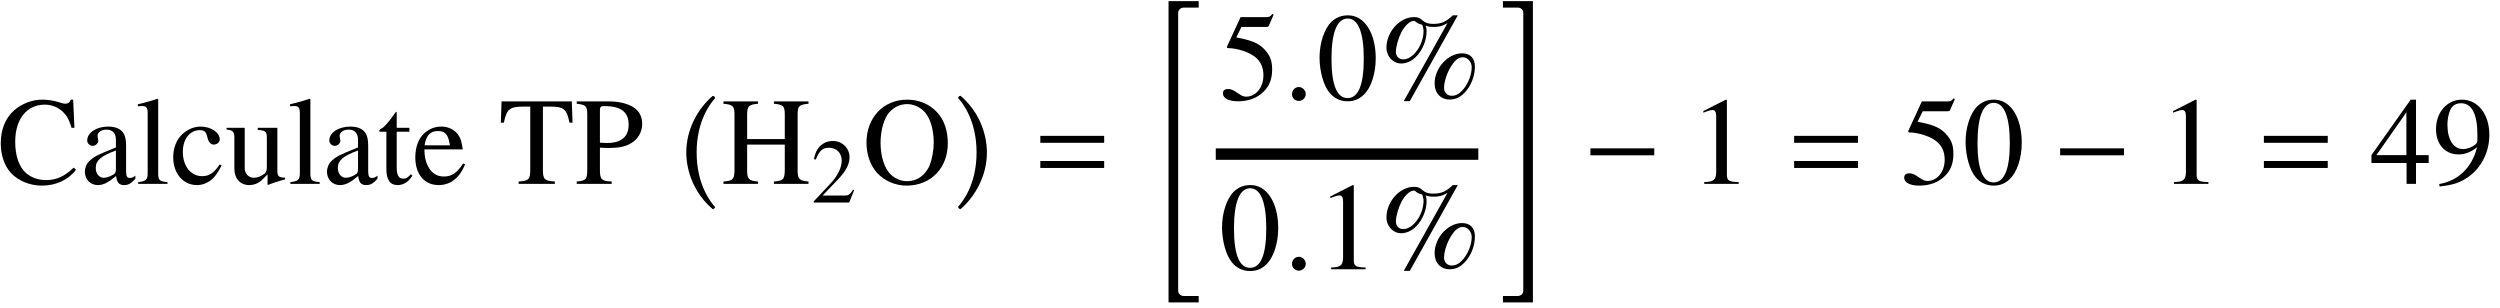 <?xml version="1.0" encoding="UTF-8"?>
<svg xmlns="http://www.w3.org/2000/svg" xmlns:xlink="http://www.w3.org/1999/xlink" width="219pt" height="27pt" viewBox="0 0 219 27" version="1.1">
<defs>
<g>
<symbol overflow="visible" id="glyph0-0">
<path style="stroke:none;" d="M 6.766 -4.906 L 6.656 -7.375 L 6.438 -7.375 C 6.375 -7.141 6.188 -7.016 5.984 -7.016 C 5.875 -7.016 5.719 -7.047 5.547 -7.109 C 5.016 -7.281 4.469 -7.375 3.953 -7.375 C 3.062 -7.375 2.156 -7.031 1.484 -6.438 C 0.719 -5.766 0.312 -4.75 0.312 -3.547 C 0.312 -2.531 0.625 -1.594 1.188 -0.969 C 1.844 -0.266 2.844 0.156 3.922 0.156 C 5.156 0.156 6.234 -0.344 6.906 -1.234 L 6.703 -1.422 C 5.906 -0.656 5.188 -0.328 4.281 -0.328 C 3.594 -0.328 2.984 -0.547 2.516 -0.953 C 1.906 -1.5 1.578 -2.469 1.578 -3.688 C 1.578 -5.656 2.578 -6.938 4.172 -6.938 C 4.781 -6.938 5.359 -6.703 5.797 -6.266 C 6.141 -5.922 6.297 -5.609 6.516 -4.906 Z M 6.766 -4.906 "/>
</symbol>
<symbol overflow="visible" id="glyph0-1">
<path style="stroke:none;" d="M 4.828 -0.719 C 4.641 -0.562 4.5 -0.516 4.344 -0.516 C 4.094 -0.516 4.016 -0.672 4.016 -1.141 L 4.016 -3.266 C 4.016 -3.844 3.953 -4.156 3.797 -4.422 C 3.562 -4.812 3.094 -5.016 2.438 -5.016 C 1.422 -5.016 0.609 -4.484 0.609 -3.797 C 0.609 -3.547 0.828 -3.328 1.078 -3.328 C 1.344 -3.328 1.578 -3.547 1.578 -3.781 C 1.578 -3.828 1.562 -3.875 1.547 -3.953 C 1.531 -4.062 1.516 -4.141 1.516 -4.219 C 1.516 -4.516 1.859 -4.75 2.297 -4.75 C 2.828 -4.75 3.125 -4.438 3.125 -3.844 L 3.125 -3.188 C 1.453 -2.516 1.266 -2.422 0.797 -2 C 0.562 -1.781 0.406 -1.422 0.406 -1.062 C 0.406 -0.375 0.891 0.109 1.547 0.109 C 2.031 0.109 2.469 -0.125 3.141 -0.688 C 3.203 -0.125 3.391 0.109 3.844 0.109 C 4.203 0.109 4.438 -0.016 4.828 -0.438 Z M 3.125 -1.344 C 3.125 -1 3.078 -0.906 2.844 -0.781 C 2.578 -0.625 2.281 -0.531 2.047 -0.531 C 1.672 -0.531 1.359 -0.891 1.359 -1.359 L 1.359 -1.406 C 1.359 -2.047 1.812 -2.438 3.125 -2.922 Z M 3.125 -1.344 "/>
</symbol>
<symbol overflow="visible" id="glyph0-2">
<path style="stroke:none;" d="M 0.203 -6.797 L 0.266 -6.797 C 0.391 -6.812 0.531 -6.812 0.609 -6.812 C 0.953 -6.812 1.062 -6.656 1.062 -6.156 L 1.062 -0.953 C 1.062 -0.359 0.922 -0.219 0.234 -0.156 L 0.234 0 L 2.797 0 L 2.797 -0.156 C 2.109 -0.203 1.984 -0.312 1.984 -0.922 L 1.984 -7.422 L 1.938 -7.453 C 1.375 -7.266 0.953 -7.156 0.203 -6.969 Z M 0.203 -6.797 "/>
</symbol>
<symbol overflow="visible" id="glyph0-3">
<path style="stroke:none;" d="M 4.344 -1.703 C 3.812 -0.938 3.422 -0.672 2.797 -0.672 C 1.812 -0.672 1.109 -1.547 1.109 -2.797 C 1.109 -3.922 1.719 -4.703 2.594 -4.703 C 2.984 -4.703 3.125 -4.578 3.234 -4.172 L 3.297 -3.938 C 3.391 -3.625 3.594 -3.438 3.812 -3.438 C 4.094 -3.438 4.344 -3.641 4.344 -3.891 C 4.344 -4.5 3.578 -5.016 2.656 -5.016 C 2.125 -5.016 1.578 -4.797 1.125 -4.406 C 0.578 -3.922 0.266 -3.188 0.266 -2.328 C 0.266 -0.906 1.141 0.109 2.344 0.109 C 2.828 0.109 3.266 -0.062 3.672 -0.406 C 3.953 -0.672 4.172 -0.953 4.5 -1.609 Z M 4.344 -1.703 "/>
</symbol>
<symbol overflow="visible" id="glyph0-4">
<path style="stroke:none;" d="M 5.219 -0.547 L 5.172 -0.547 C 4.672 -0.547 4.547 -0.672 4.547 -1.172 L 4.547 -4.906 L 2.828 -4.906 L 2.828 -4.719 C 3.5 -4.688 3.625 -4.578 3.625 -4.031 L 3.625 -1.469 C 3.625 -1.172 3.578 -1.016 3.422 -0.891 C 3.125 -0.656 2.797 -0.531 2.469 -0.531 C 2.047 -0.531 1.688 -0.891 1.688 -1.359 L 1.688 -4.906 L 0.094 -4.906 L 0.094 -4.75 C 0.625 -4.719 0.781 -4.562 0.781 -4.062 L 0.781 -1.312 C 0.781 -0.453 1.297 0.109 2.094 0.109 C 2.5 0.109 2.922 -0.062 3.219 -0.359 L 3.688 -0.828 L 3.688 0.078 L 3.734 0.094 C 4.281 -0.125 4.672 -0.234 5.219 -0.391 Z M 5.219 -0.547 "/>
</symbol>
<symbol overflow="visible" id="glyph0-5">
<path style="stroke:none;" d="M 2.781 -4.906 L 1.672 -4.906 L 1.672 -6.172 C 1.672 -6.281 1.672 -6.312 1.609 -6.312 C 1.531 -6.219 1.469 -6.125 1.391 -6.016 C 0.969 -5.406 0.5 -4.891 0.328 -4.844 C 0.203 -4.766 0.141 -4.688 0.141 -4.641 C 0.141 -4.609 0.156 -4.578 0.188 -4.562 L 0.766 -4.562 L 0.766 -1.281 C 0.766 -0.359 1.094 0.109 1.734 0.109 C 2.266 0.109 2.688 -0.156 3.047 -0.719 L 2.906 -0.844 C 2.672 -0.562 2.484 -0.453 2.25 -0.453 C 1.844 -0.453 1.672 -0.75 1.672 -1.438 L 1.672 -4.562 L 2.781 -4.562 Z M 2.781 -4.906 "/>
</symbol>
<symbol overflow="visible" id="glyph0-6">
<path style="stroke:none;" d="M 4.453 -1.781 C 3.922 -0.953 3.453 -0.641 2.766 -0.641 C 2.141 -0.641 1.672 -0.953 1.359 -1.578 C 1.156 -2 1.078 -2.359 1.062 -3.016 L 4.422 -3.016 C 4.328 -3.734 4.219 -4.047 3.953 -4.391 C 3.625 -4.781 3.125 -5.016 2.547 -5.016 C 2 -5.016 1.5 -4.828 1.078 -4.453 C 0.562 -4 0.266 -3.234 0.266 -2.328 C 0.266 -0.828 1.062 0.109 2.312 0.109 C 3.344 0.109 4.172 -0.531 4.625 -1.719 Z M 1.078 -3.375 C 1.203 -4.219 1.578 -4.625 2.234 -4.625 C 2.906 -4.625 3.156 -4.312 3.297 -3.375 Z M 1.078 -3.375 "/>
</symbol>
<symbol overflow="visible" id="glyph0-7">
<path style="stroke:none;" d="M 2.766 -6.766 L 2.766 -1.312 C 2.766 -0.375 2.656 -0.266 1.75 -0.203 L 1.75 0 L 4.922 0 L 4.922 -0.203 C 4.031 -0.25 3.875 -0.391 3.875 -1.188 L 3.875 -6.766 L 4.469 -6.766 C 5.719 -6.766 5.953 -6.562 6.203 -5.359 L 6.469 -5.359 L 6.406 -7.219 L 0.25 -7.219 L 0.188 -5.359 L 0.453 -5.359 C 0.703 -6.547 0.953 -6.766 2.188 -6.766 Z M 2.766 -6.766 "/>
</symbol>
<symbol overflow="visible" id="glyph0-8">
<path style="stroke:none;" d="M 2.203 -3.172 C 2.484 -3.156 2.672 -3.141 2.953 -3.141 C 3.812 -3.141 4.391 -3.25 4.859 -3.516 C 5.516 -3.859 5.906 -4.531 5.906 -5.25 C 5.906 -5.703 5.766 -6.125 5.469 -6.438 C 5.031 -6.922 4.078 -7.219 3.047 -7.219 L 0.172 -7.219 L 0.172 -7.016 C 0.984 -6.922 1.094 -6.812 1.094 -6.031 L 1.094 -1.312 C 1.094 -0.391 1 -0.281 0.172 -0.203 L 0.172 0 L 3.234 0 L 3.234 -0.203 C 2.359 -0.234 2.203 -0.391 2.203 -1.188 Z M 2.203 -6.453 C 2.203 -6.734 2.281 -6.812 2.578 -6.812 C 4.047 -6.812 4.719 -6.297 4.719 -5.188 C 4.719 -4.125 4.078 -3.578 2.828 -3.578 C 2.609 -3.578 2.453 -3.594 2.203 -3.609 Z M 2.203 -6.453 "/>
</symbol>
<symbol overflow="visible" id="glyph0-9">
<path style="stroke:none;" d="M 2.281 -3.922 L 2.281 -6.031 C 2.281 -6.812 2.406 -6.938 3.234 -7.016 L 3.234 -7.219 L 0.203 -7.219 L 0.203 -7.016 C 1.047 -6.938 1.172 -6.812 1.172 -6.031 L 1.172 -1.312 C 1.172 -0.391 1.062 -0.266 0.203 -0.203 L 0.203 0 L 3.234 0 L 3.234 -0.203 C 2.422 -0.266 2.281 -0.422 2.281 -1.188 L 2.281 -3.438 L 5.578 -3.438 L 5.578 -1.312 C 5.578 -0.391 5.469 -0.266 4.625 -0.203 L 4.625 0 L 7.656 0 L 7.656 -0.203 C 6.844 -0.266 6.703 -0.422 6.703 -1.188 L 6.703 -6.031 C 6.703 -6.812 6.812 -6.938 7.656 -7.016 L 7.656 -7.219 L 4.625 -7.219 L 4.625 -7.016 C 5.469 -6.938 5.578 -6.812 5.578 -6.031 L 5.578 -3.922 Z M 2.281 -3.922 "/>
</symbol>
<symbol overflow="visible" id="glyph0-10">
<path style="stroke:none;" d="M 3.938 -7.375 C 1.859 -7.375 0.375 -5.797 0.375 -3.609 C 0.375 -2.578 0.719 -1.594 1.312 -0.953 C 1.938 -0.266 2.906 0.156 3.875 0.156 C 6.016 0.156 7.5 -1.375 7.5 -3.562 C 7.5 -4.641 7.188 -5.578 6.594 -6.234 C 5.906 -6.984 4.984 -7.375 3.938 -7.375 Z M 3.938 -6.984 C 4.438 -6.984 4.938 -6.781 5.328 -6.438 C 5.922 -5.906 6.266 -4.875 6.266 -3.578 C 6.266 -2.938 6.125 -2.188 5.906 -1.609 C 5.797 -1.344 5.609 -1.062 5.359 -0.812 C 4.984 -0.438 4.5 -0.234 3.922 -0.234 C 3.406 -0.234 2.922 -0.438 2.547 -0.781 C 1.969 -1.281 1.609 -2.375 1.609 -3.594 C 1.609 -4.703 1.922 -5.766 2.375 -6.266 C 2.797 -6.734 3.344 -6.984 3.938 -6.984 Z M 3.938 -6.984 "/>
</symbol>
<symbol overflow="visible" id="glyph0-11">
<path style="stroke:none;" d="M 1.969 -6.359 L 4.109 -6.359 C 4.281 -6.359 4.328 -6.375 4.359 -6.453 L 4.781 -7.422 L 4.672 -7.5 C 4.516 -7.281 4.406 -7.219 4.172 -7.219 L 1.891 -7.219 L 0.703 -4.641 C 0.703 -4.609 0.703 -4.609 0.703 -4.578 C 0.703 -4.531 0.734 -4.5 0.828 -4.5 C 1.172 -4.5 1.609 -4.422 2.062 -4.281 C 3.312 -3.875 3.891 -3.203 3.891 -2.109 C 3.891 -1.062 3.234 -0.25 2.375 -0.25 C 2.156 -0.25 1.969 -0.328 1.641 -0.562 C 1.297 -0.812 1.047 -0.922 0.812 -0.922 C 0.5 -0.922 0.344 -0.797 0.344 -0.531 C 0.344 -0.109 0.859 0.156 1.672 0.156 C 2.594 0.156 3.375 -0.141 3.922 -0.703 C 4.422 -1.188 4.656 -1.812 4.656 -2.641 C 4.656 -3.422 4.453 -3.922 3.906 -4.469 C 3.422 -4.953 2.797 -5.203 1.516 -5.438 Z M 1.969 -6.359 "/>
</symbol>
<symbol overflow="visible" id="glyph0-12">
<path style="stroke:none;" d="M 2.766 -7.375 C 2.172 -7.375 1.719 -7.188 1.312 -6.812 C 0.672 -6.188 0.266 -4.938 0.266 -3.672 C 0.266 -2.469 0.625 -1.203 1.141 -0.594 C 1.531 -0.109 2.094 0.156 2.719 0.156 C 3.281 0.156 3.75 -0.031 4.141 -0.422 C 4.781 -1.016 5.188 -2.281 5.188 -3.594 C 5.188 -5.828 4.203 -7.375 2.766 -7.375 Z M 2.734 -7.094 C 3.656 -7.094 4.141 -5.859 4.141 -3.578 C 4.141 -1.297 3.672 -0.125 2.719 -0.125 C 1.781 -0.125 1.312 -1.297 1.312 -3.562 C 1.312 -5.875 1.797 -7.094 2.734 -7.094 Z M 2.734 -7.094 "/>
</symbol>
<symbol overflow="visible" id="glyph0-13">
<path style="stroke:none;" d="M 7.297 -4.047 C 6.062 -4.047 4.891 -2.766 4.891 -1.406 C 4.891 -0.562 5.422 0 6.203 0 C 6.703 0 7.094 -0.172 7.484 -0.562 C 8.062 -1.141 8.422 -2.031 8.422 -2.875 C 8.422 -3.625 8 -4.047 7.297 -4.047 Z M 7.375 -3.703 C 7.781 -3.703 8.141 -3.297 8.141 -2.828 C 8.141 -2.203 7.859 -1.469 7.453 -0.953 C 7.094 -0.516 6.781 -0.328 6.391 -0.328 C 6 -0.328 5.719 -0.609 5.719 -1.031 C 5.719 -1.609 6.031 -2.5 6.438 -3.062 C 6.734 -3.5 7.031 -3.703 7.375 -3.703 Z M 6.922 -7.375 L 6.484 -7.375 C 5.906 -6.812 5.469 -6.625 4.781 -6.625 C 4.359 -6.625 4.094 -6.703 3.844 -6.922 C 3.562 -7.172 3.406 -7.219 3.078 -7.219 C 1.828 -7.219 0.672 -5.922 0.672 -4.531 C 0.672 -3.781 1.25 -3.156 1.953 -3.156 C 2.422 -3.156 2.906 -3.375 3.266 -3.75 C 3.844 -4.328 4.188 -5.188 4.188 -5.984 C 4.188 -6.141 4.172 -6.266 4.109 -6.469 C 4.312 -6.391 4.5 -6.359 4.828 -6.359 C 5.297 -6.359 5.578 -6.438 6.016 -6.688 L 2.188 0.141 L 2.719 0.141 Z M 3.812 -6.547 C 3.875 -6.328 3.922 -6.156 3.922 -6.016 C 3.922 -4.781 3.016 -3.516 2.141 -3.516 C 1.75 -3.516 1.5 -3.797 1.5 -4.188 C 1.5 -4.641 1.719 -5.391 2 -5.938 C 2.328 -6.516 2.734 -6.891 3.078 -6.891 C 3.125 -6.891 3.156 -6.875 3.219 -6.828 C 3.375 -6.688 3.5 -6.625 3.812 -6.547 Z M 3.812 -6.547 "/>
</symbol>
<symbol overflow="visible" id="glyph0-14">
<path style="stroke:none;" d="M 3.172 -7.375 L 1.203 -6.375 L 1.203 -6.234 C 1.344 -6.281 1.469 -6.328 1.5 -6.344 C 1.703 -6.422 1.891 -6.469 2 -6.469 C 2.219 -6.469 2.328 -6.297 2.328 -5.953 L 2.328 -1.016 C 2.328 -0.656 2.234 -0.406 2.062 -0.312 C 1.891 -0.203 1.75 -0.172 1.281 -0.156 L 1.281 0 L 4.297 0 L 4.297 -0.156 C 3.438 -0.172 3.266 -0.281 3.266 -0.812 L 3.266 -7.344 Z M 3.172 -7.375 "/>
</symbol>
<symbol overflow="visible" id="glyph0-15">
<path style="stroke:none;" d="M 5.141 -2.516 L 4.031 -2.516 L 4.031 -7.375 L 3.562 -7.375 L 0.125 -2.516 L 0.125 -1.828 L 3.203 -1.828 L 3.203 0 L 4.031 0 L 4.031 -1.828 L 5.141 -1.828 Z M 3.188 -2.516 L 0.562 -2.516 L 3.188 -6.266 Z M 3.188 -2.516 "/>
</symbol>
<symbol overflow="visible" id="glyph0-16">
<path style="stroke:none;" d="M 0.641 0.234 C 1.859 0.094 2.469 -0.109 3.203 -0.641 C 4.344 -1.469 5 -2.828 5 -4.297 C 5 -6.094 4 -7.375 2.594 -7.375 C 1.297 -7.375 0.328 -6.266 0.328 -4.797 C 0.328 -3.469 1.109 -2.578 2.297 -2.578 C 2.891 -2.578 3.344 -2.766 3.922 -3.203 C 3.484 -1.422 2.266 -0.266 0.609 0.016 Z M 3.953 -3.875 C 3.953 -3.656 3.906 -3.562 3.781 -3.453 C 3.484 -3.203 3.078 -3.047 2.688 -3.047 C 1.859 -3.047 1.328 -3.875 1.328 -5.172 C 1.328 -5.797 1.5 -6.453 1.734 -6.734 C 1.922 -6.953 2.188 -7.062 2.516 -7.062 C 3.453 -7.062 3.953 -6.125 3.953 -4.297 Z M 3.953 -3.875 "/>
</symbol>
<symbol overflow="visible" id="glyph1-0">
<path style="stroke:none;" d="M 0.484 -2.75 C 0.484 -2.25 0.531 0.266 2.797 2.219 C 2.906 2.203 2.984 2.125 3.016 2.047 C 2.656 1.625 1.391 0.125 1.391 -2.75 C 1.391 -5.609 2.672 -7.125 3.016 -7.516 C 2.984 -7.625 2.906 -7.703 2.797 -7.703 C 1.5 -6.594 0.484 -4.781 0.484 -2.75 Z M 0.484 -2.75 "/>
</symbol>
<symbol overflow="visible" id="glyph1-1">
<path style="stroke:none;" d="M 2.766 -2.75 C 2.766 -3.234 2.719 -5.766 0.453 -7.719 C 0.344 -7.703 0.266 -7.625 0.234 -7.531 C 0.594 -7.125 1.859 -5.609 1.859 -2.75 C 1.859 0.125 0.578 1.625 0.234 2.016 C 0.266 2.125 0.344 2.203 0.453 2.219 C 1.75 1.094 2.766 -0.719 2.766 -2.75 Z M 2.766 -2.75 "/>
</symbol>
<symbol overflow="visible" id="glyph2-0">
<path style="stroke:none;" d="M 3.781 -1.094 L 3.688 -1.125 C 3.391 -0.672 3.281 -0.609 2.922 -0.609 L 1.016 -0.609 L 2.359 -2.016 C 3.062 -2.75 3.375 -3.359 3.375 -3.969 C 3.375 -4.766 2.734 -5.391 1.906 -5.391 C 1.469 -5.391 1.047 -5.219 0.75 -4.891 C 0.5 -4.625 0.375 -4.359 0.25 -3.797 L 0.422 -3.766 C 0.734 -4.547 1.016 -4.797 1.562 -4.797 C 2.234 -4.797 2.688 -4.344 2.688 -3.672 C 2.688 -3.047 2.328 -2.312 1.656 -1.609 L 0.234 -0.094 L 0.234 0 L 3.344 0 Z M 3.781 -1.094 "/>
</symbol>
<symbol overflow="visible" id="glyph3-0">
<path style="stroke:none;" d="M 6.266 -3.594 L 6.266 -4.203 L 0.672 -4.203 L 0.672 -3.594 Z M 6.266 -1.391 L 6.266 -2 L 0.672 -2 L 0.672 -1.391 Z M 6.266 -1.391 "/>
</symbol>
<symbol overflow="visible" id="glyph4-0">
<path style="stroke:none;" d="M 3.594 25.781 L 3.594 25.219 L 2.297 25.219 C 2.031 25.219 1.797 25.031 1.797 24.75 L 1.797 0.422 C 1.797 0.141 2.031 -0.047 2.297 -0.047 L 3.594 -0.047 L 3.594 -0.609 L 0.953 -0.609 L 0.953 25.781 Z M 3.594 25.781 "/>
</symbol>
<symbol overflow="visible" id="glyph4-1">
<path style="stroke:none;" d="M 3 25.781 L 3 -0.609 L 0.375 -0.609 L 0.375 -0.047 L 1.656 -0.047 C 1.938 -0.047 2.156 0.125 2.156 0.406 L 2.156 24.75 C 2.156 25.031 1.938 25.219 1.656 25.219 L 0.375 25.219 L 0.375 25.781 Z M 3 25.781 "/>
</symbol>
<symbol overflow="visible" id="glyph5-0">
<path style="stroke:none;" d="M 1.969 -0.469 C 1.969 -0.812 1.688 -1.094 1.359 -1.094 C 1.031 -1.094 0.766 -0.812 0.766 -0.469 C 0.766 -0.047 1.141 0.125 1.359 0.125 C 1.594 0.125 1.969 -0.062 1.969 -0.469 Z M 1.969 -0.469 "/>
</symbol>
<symbol overflow="visible" id="glyph6-0">
<path style="stroke:none;" d="M 6.266 -2.5 L 6.266 -3.109 L 0.672 -3.109 L 0.672 -2.5 Z M 6.266 -2.5 "/>
</symbol>
</g>
</defs>
<g id="surface26">
<g style="fill:rgb(0%,0%,0%);fill-opacity:1;">
  <use xlink:href="#glyph0-0" x="-0.246" y="16.104"/>
  <use xlink:href="#glyph0-1" x="7.03" y="16.104"/>
  <use xlink:href="#glyph0-2" x="11.874" y="16.104"/>
  <use xlink:href="#glyph0-3" x="14.907" y="16.104"/>
  <use xlink:href="#glyph0-4" x="19.75" y="16.104"/>
  <use xlink:href="#glyph0-2" x="25.205" y="16.104"/>
  <use xlink:href="#glyph0-1" x="28.238" y="16.104"/>
  <use xlink:href="#glyph0-5" x="33.081" y="16.104"/>
  <use xlink:href="#glyph0-6" x="36.114" y="16.104"/>
</g>
<g style="fill:rgb(0%,0%,0%);fill-opacity:1;">
  <use xlink:href="#glyph0-7" x="43.685" y="16.104"/>
  <use xlink:href="#glyph0-8" x="50.35" y="16.104"/>
</g>
<g style="fill:rgb(0%,0%,0%);fill-opacity:1;">
  <use xlink:href="#glyph1-0" x="59.634" y="16.104"/>
</g>
<g style="fill:rgb(0%,0%,0%);fill-opacity:1;">
  <use xlink:href="#glyph0-9" x="63.169" y="16.104"/>
</g>
<g style="fill:rgb(0%,0%,0%);fill-opacity:1;">
  <use xlink:href="#glyph2-0" x="71.045" y="17.74"/>
</g>
<g style="fill:rgb(0%,0%,0%);fill-opacity:1;">
  <use xlink:href="#glyph0-10" x="75.528" y="16.104"/>
</g>
<g style="fill:rgb(0%,0%,0%);fill-opacity:1;">
  <use xlink:href="#glyph1-1" x="83.688" y="16.104"/>
</g>
<g style="fill:rgb(0%,0%,0%);fill-opacity:1;">
  <use xlink:href="#glyph3-0" x="90.46" y="16.104"/>
</g>
<g style="fill:rgb(0%,0%,0%);fill-opacity:1;">
  <use xlink:href="#glyph4-0" x="101.411" y="0.711"/>
</g>
<g style="fill:rgb(0%,0%,0%);fill-opacity:1;">
  <use xlink:href="#glyph0-11" x="106.784" y="8.718"/>
</g>
<g style="fill:rgb(0%,0%,0%);fill-opacity:1;">
  <use xlink:href="#glyph5-0" x="112.413" y="8.718"/>
</g>
<g style="fill:rgb(0%,0%,0%);fill-opacity:1;">
  <use xlink:href="#glyph0-12" x="115.326" y="8.718"/>
  <use xlink:href="#glyph0-13" x="120.781" y="8.718"/>
</g>
<path style="fill:none;stroke-width:1;stroke-linecap:butt;stroke-linejoin:miter;stroke:rgb(0%,0%,0%);stroke-opacity:1;stroke-miterlimit:10;" d="M -0.284 -0.2 L 22.716 -0.2 " transform="matrix(1,0,0,-1,106.784,13.3)"/>
<g style="fill:rgb(0%,0%,0%);fill-opacity:1;">
  <use xlink:href="#glyph0-12" x="106.784" y="23.587"/>
</g>
<g style="fill:rgb(0%,0%,0%);fill-opacity:1;">
  <use xlink:href="#glyph5-0" x="112.413" y="23.587"/>
</g>
<g style="fill:rgb(0%,0%,0%);fill-opacity:1;">
  <use xlink:href="#glyph0-14" x="115.326" y="23.587"/>
  <use xlink:href="#glyph0-13" x="120.781" y="23.587"/>
</g>
<g style="fill:rgb(0%,0%,0%);fill-opacity:1;">
  <use xlink:href="#glyph4-1" x="131.282" y="0.711"/>
</g>
<g style="fill:rgb(0%,0%,0%);fill-opacity:1;">
  <use xlink:href="#glyph6-0" x="138.648" y="16.104"/>
</g>
<g style="fill:rgb(0%,0%,0%);fill-opacity:1;">
  <use xlink:href="#glyph0-14" x="148.01" y="16.104"/>
</g>
<g style="fill:rgb(0%,0%,0%);fill-opacity:1;">
  <use xlink:href="#glyph3-0" x="156.495" y="16.104"/>
</g>
<g style="fill:rgb(0%,0%,0%);fill-opacity:1;">
  <use xlink:href="#glyph0-11" x="166.463" y="16.104"/>
  <use xlink:href="#glyph0-12" x="171.918" y="16.104"/>
</g>
<g style="fill:rgb(0%,0%,0%);fill-opacity:1;">
  <use xlink:href="#glyph6-0" x="179.797" y="16.104"/>
</g>
<g style="fill:rgb(0%,0%,0%);fill-opacity:1;">
  <use xlink:href="#glyph0-14" x="189.159" y="16.104"/>
</g>
<g style="fill:rgb(0%,0%,0%);fill-opacity:1;">
  <use xlink:href="#glyph3-0" x="197.644" y="16.104"/>
</g>
<g style="fill:rgb(0%,0%,0%);fill-opacity:1;">
  <use xlink:href="#glyph0-15" x="207.612" y="16.104"/>
  <use xlink:href="#glyph0-16" x="213.067" y="16.104"/>
</g>
</g>
</svg>
